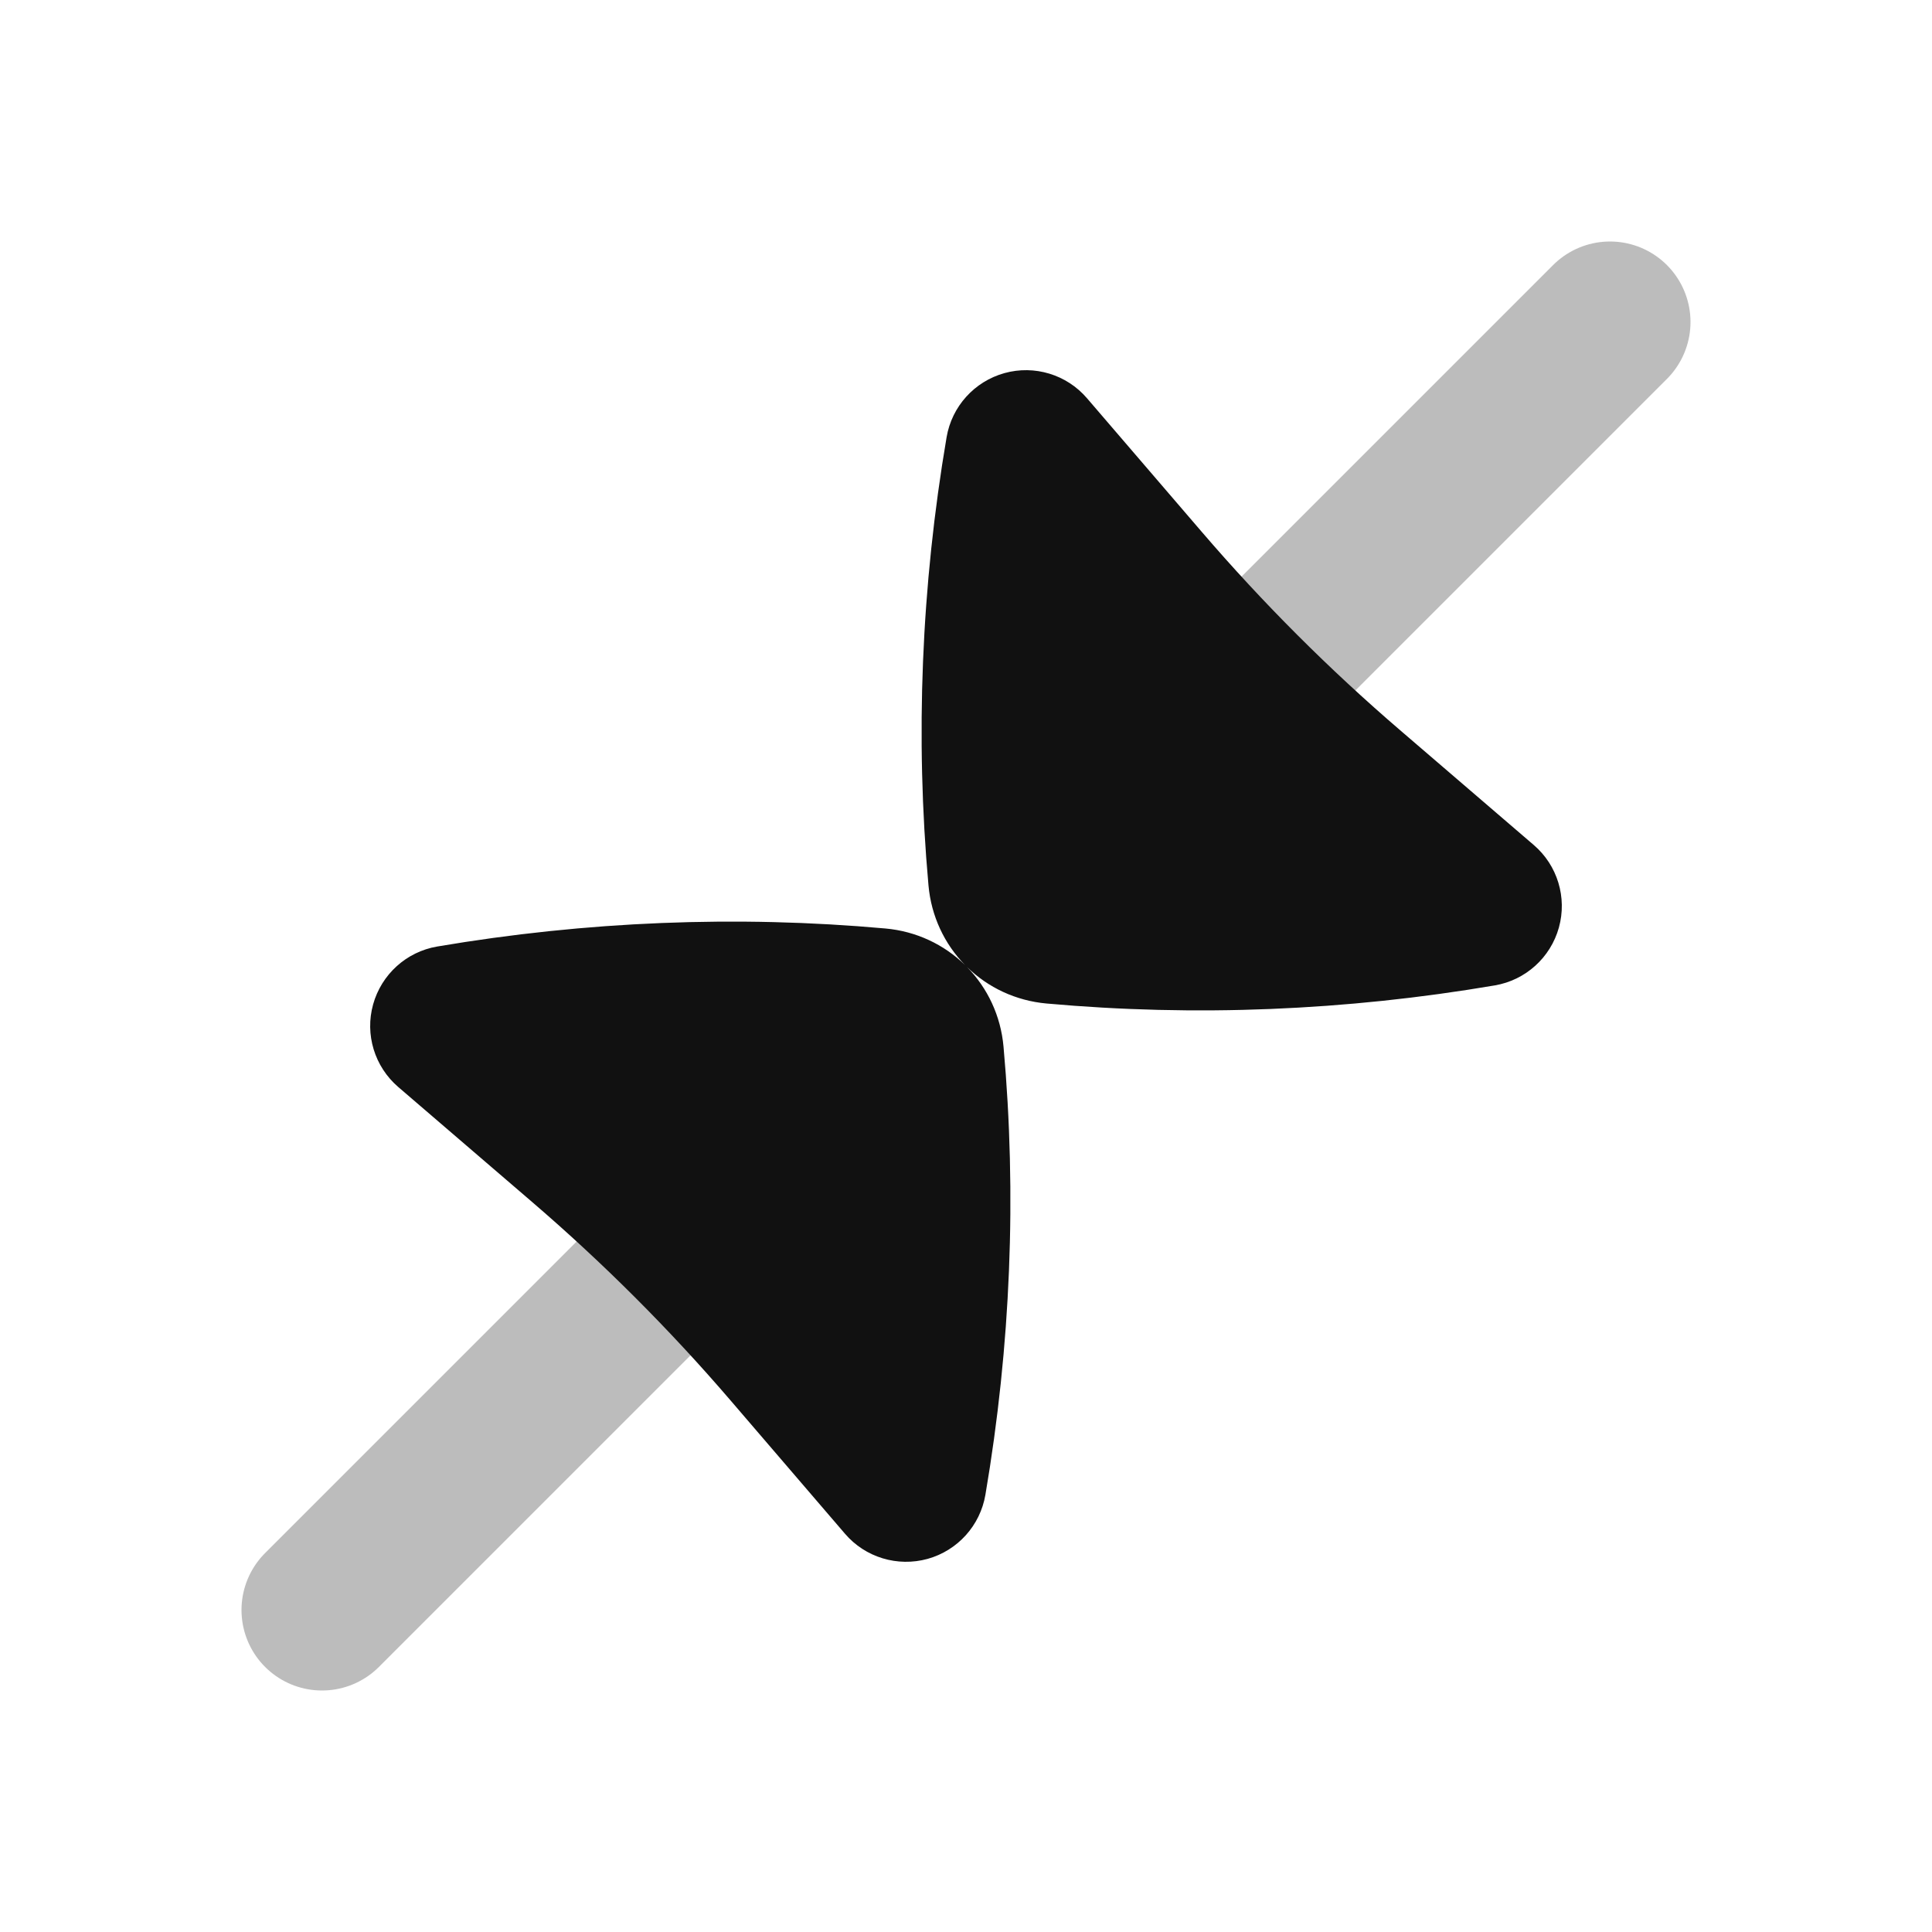 <svg width="24" height="24" viewBox="0 0 24 24" fill="none" xmlns="http://www.w3.org/2000/svg">
<path opacity="0.28" d="M15.573 8.427L20 4M8.427 15.573L4 20" stroke="#111111" stroke-width="2" stroke-linecap="round" stroke-linejoin="round"/>
<path d="M13.503 4.947C13.251 4.653 12.851 4.531 12.477 4.635C12.104 4.739 11.824 5.049 11.759 5.431C11.444 7.282 11.368 9.154 11.534 10.999C11.568 11.379 11.731 11.726 11.989 11.989C11.726 11.731 11.379 11.568 10.999 11.534C9.154 11.368 7.282 11.444 5.431 11.758C5.049 11.823 4.739 12.104 4.635 12.477C4.531 12.851 4.653 13.25 4.947 13.503L6.606 14.928C7.489 15.686 8.314 16.51 9.072 17.393L10.497 19.053C10.749 19.347 11.149 19.468 11.523 19.365C11.896 19.261 12.176 18.951 12.241 18.569C12.556 16.718 12.632 14.846 12.466 13.001C12.432 12.621 12.269 12.274 12.011 12.011C12.274 12.269 12.621 12.432 13.001 12.466C14.847 12.632 16.718 12.556 18.569 12.241C18.951 12.176 19.261 11.896 19.365 11.523C19.469 11.149 19.347 10.749 19.053 10.497L17.394 9.072C16.511 8.314 15.686 7.489 14.928 6.606L13.503 4.947Z" fill="#111111"/>
</svg>
